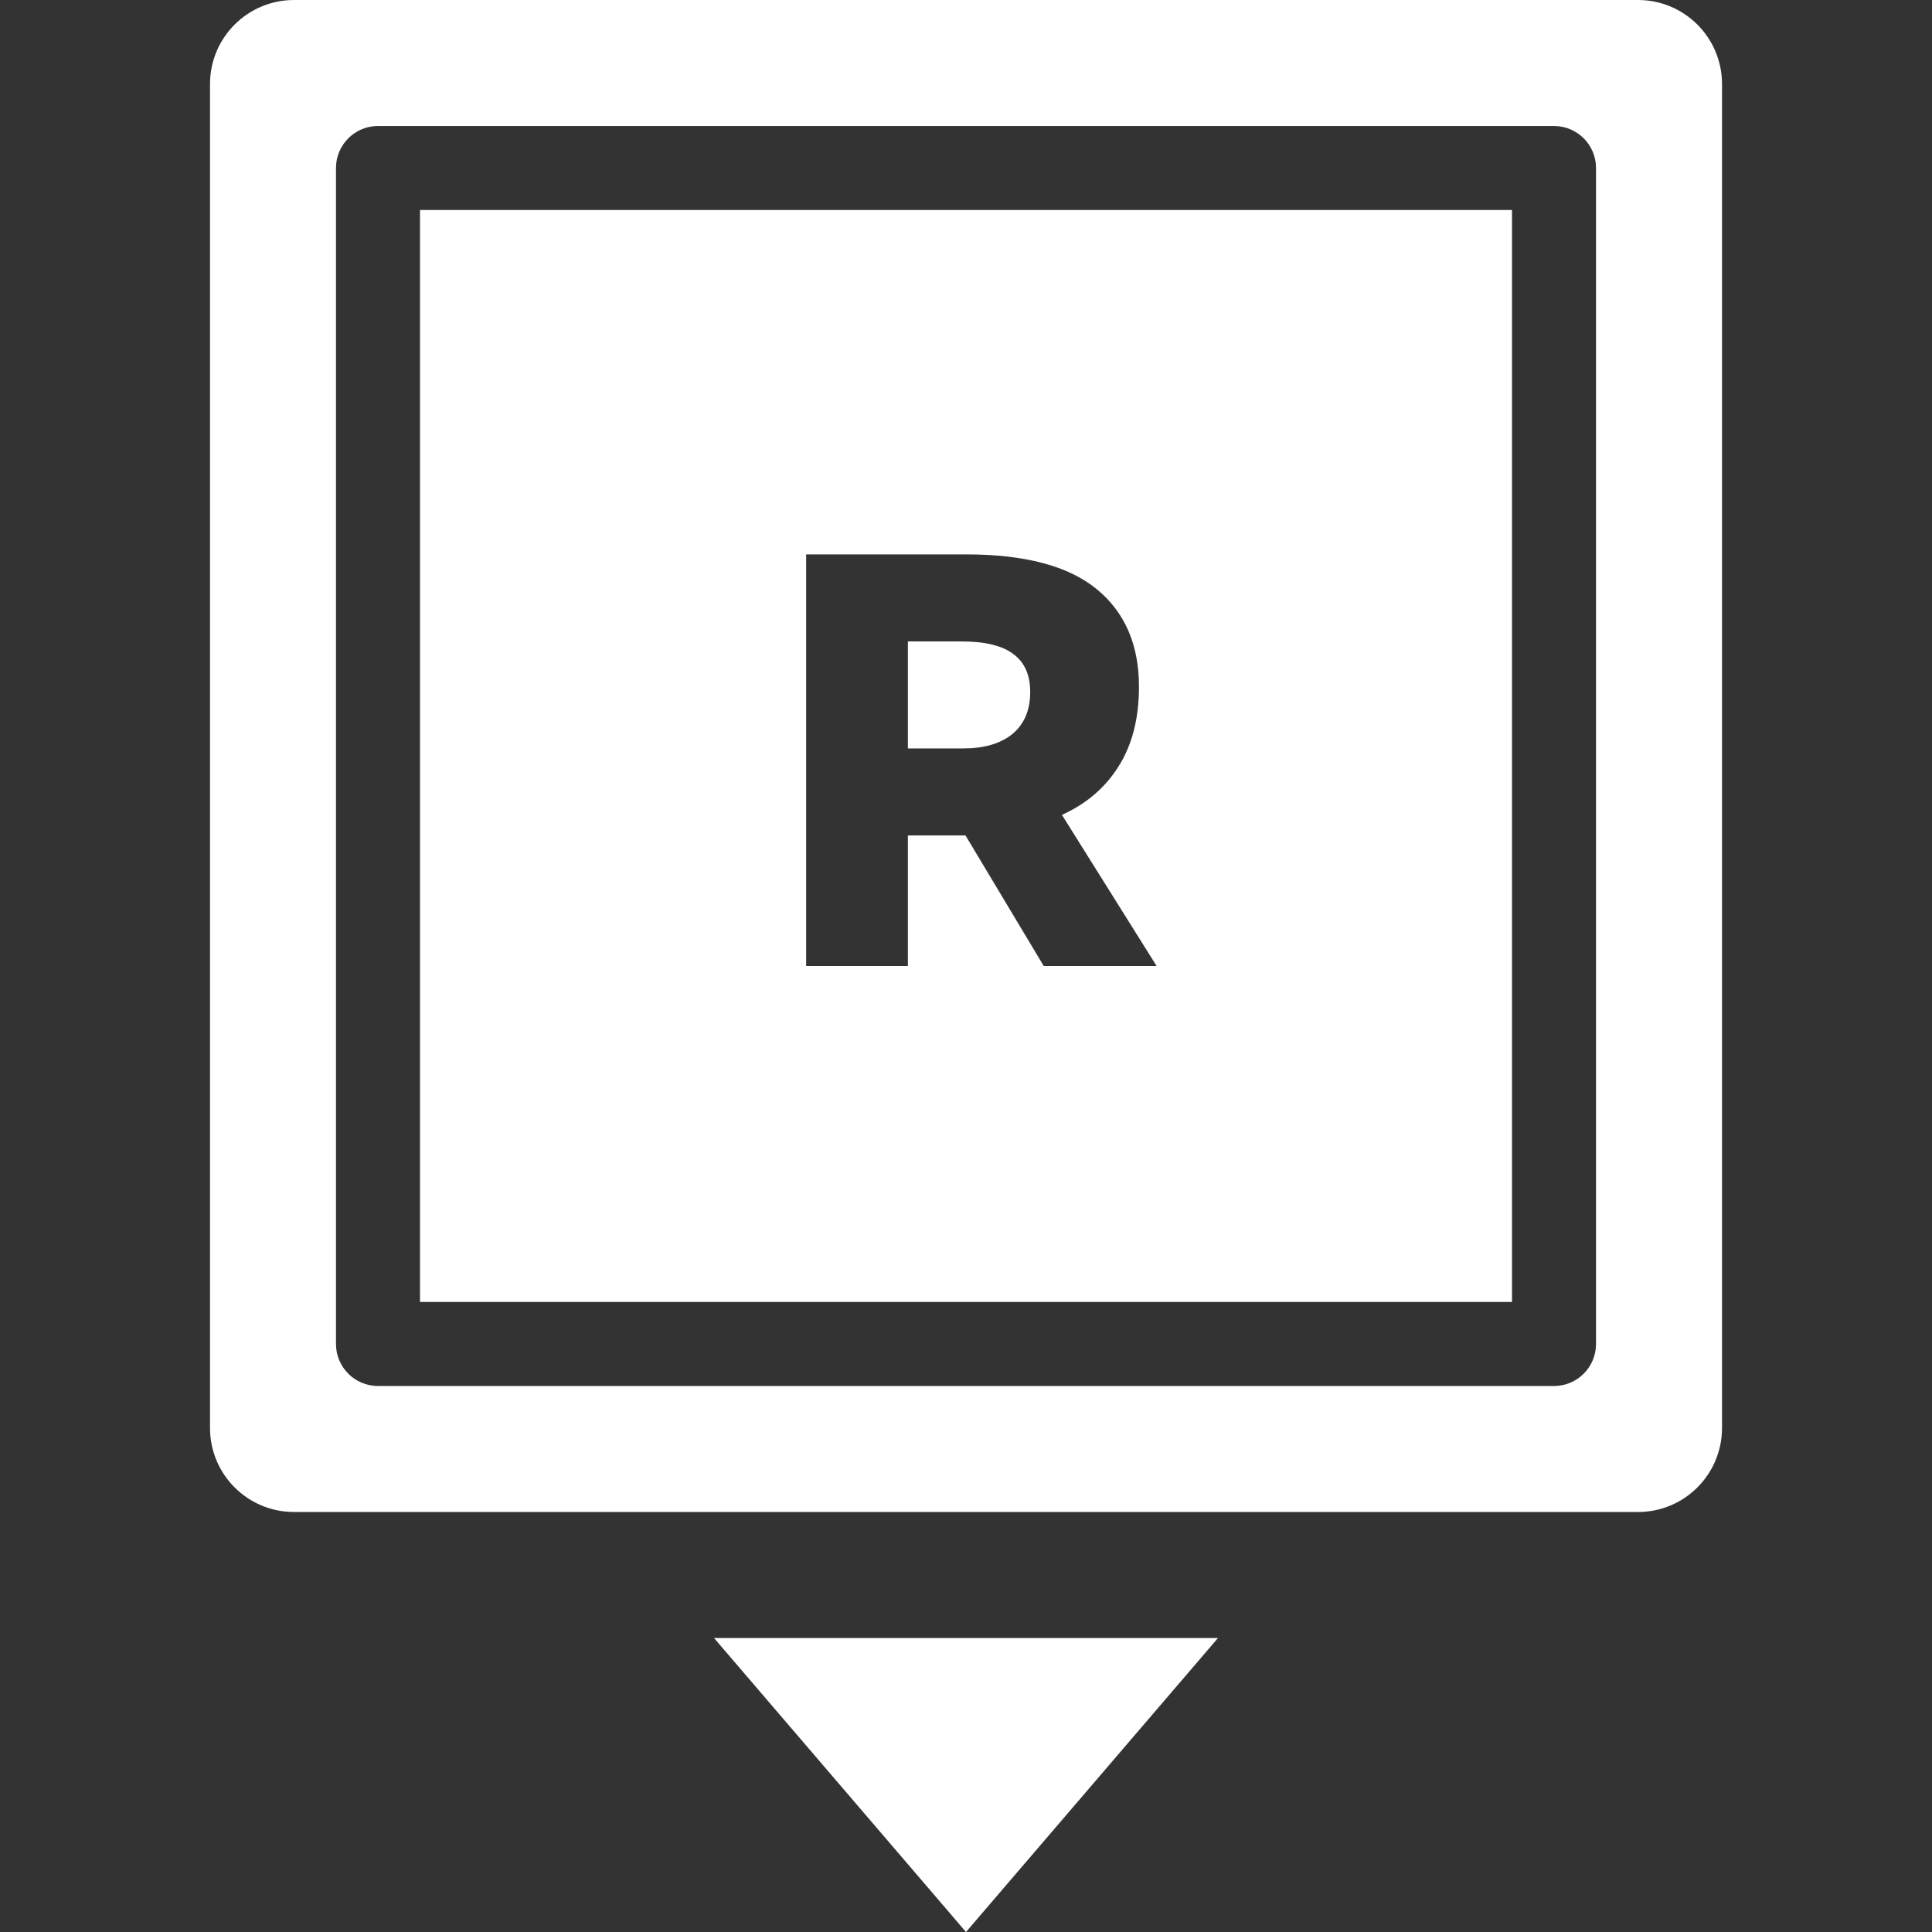 <svg width="64" height="64" viewBox="0 0 64 64" fill="none" xmlns="http://www.w3.org/2000/svg">
<rect x="0" y="0" width="64" height="64" fill="#333333" stroke="none"/>
<path fill-rule="evenodd" clip-rule="evenodd" d="M6.957 2.783C6.957 1.246 8.202 0 9.739 0H54.261C55.798 0 57.044 1.246 57.044 2.783V47.304C57.044 48.841 55.798 50.087 54.261 50.087H9.739C8.202 50.087 6.957 48.841 6.957 47.304V2.783ZM12.522 4.174C11.753 4.174 11.13 4.797 11.13 5.565V44.522C11.13 45.29 11.753 45.913 12.522 45.913H51.478C52.247 45.913 52.87 45.29 52.87 44.522V5.565C52.87 4.797 52.247 4.174 51.478 4.174H12.522ZM13.913 6.957V43.13H50.087V6.957H13.913ZM32 64L40.348 54.261H23.652L32 64ZM34.575 32H38.314L35.178 26.994C35.983 26.63 36.607 26.098 37.048 25.397C37.503 24.683 37.73 23.799 37.73 22.748C37.73 21.358 37.263 20.28 36.328 19.514C35.392 18.748 33.951 18.365 32.003 18.365H26.705V32H30.075V27.676H31.692H31.984L34.575 32ZM30.075 24.793V21.248H31.848C32.64 21.248 33.218 21.391 33.581 21.676C33.945 21.949 34.127 22.365 34.127 22.923C34.127 23.533 33.925 24.001 33.523 24.326C33.133 24.637 32.594 24.793 31.906 24.793H30.075Z" fill="white"/>
</svg>
